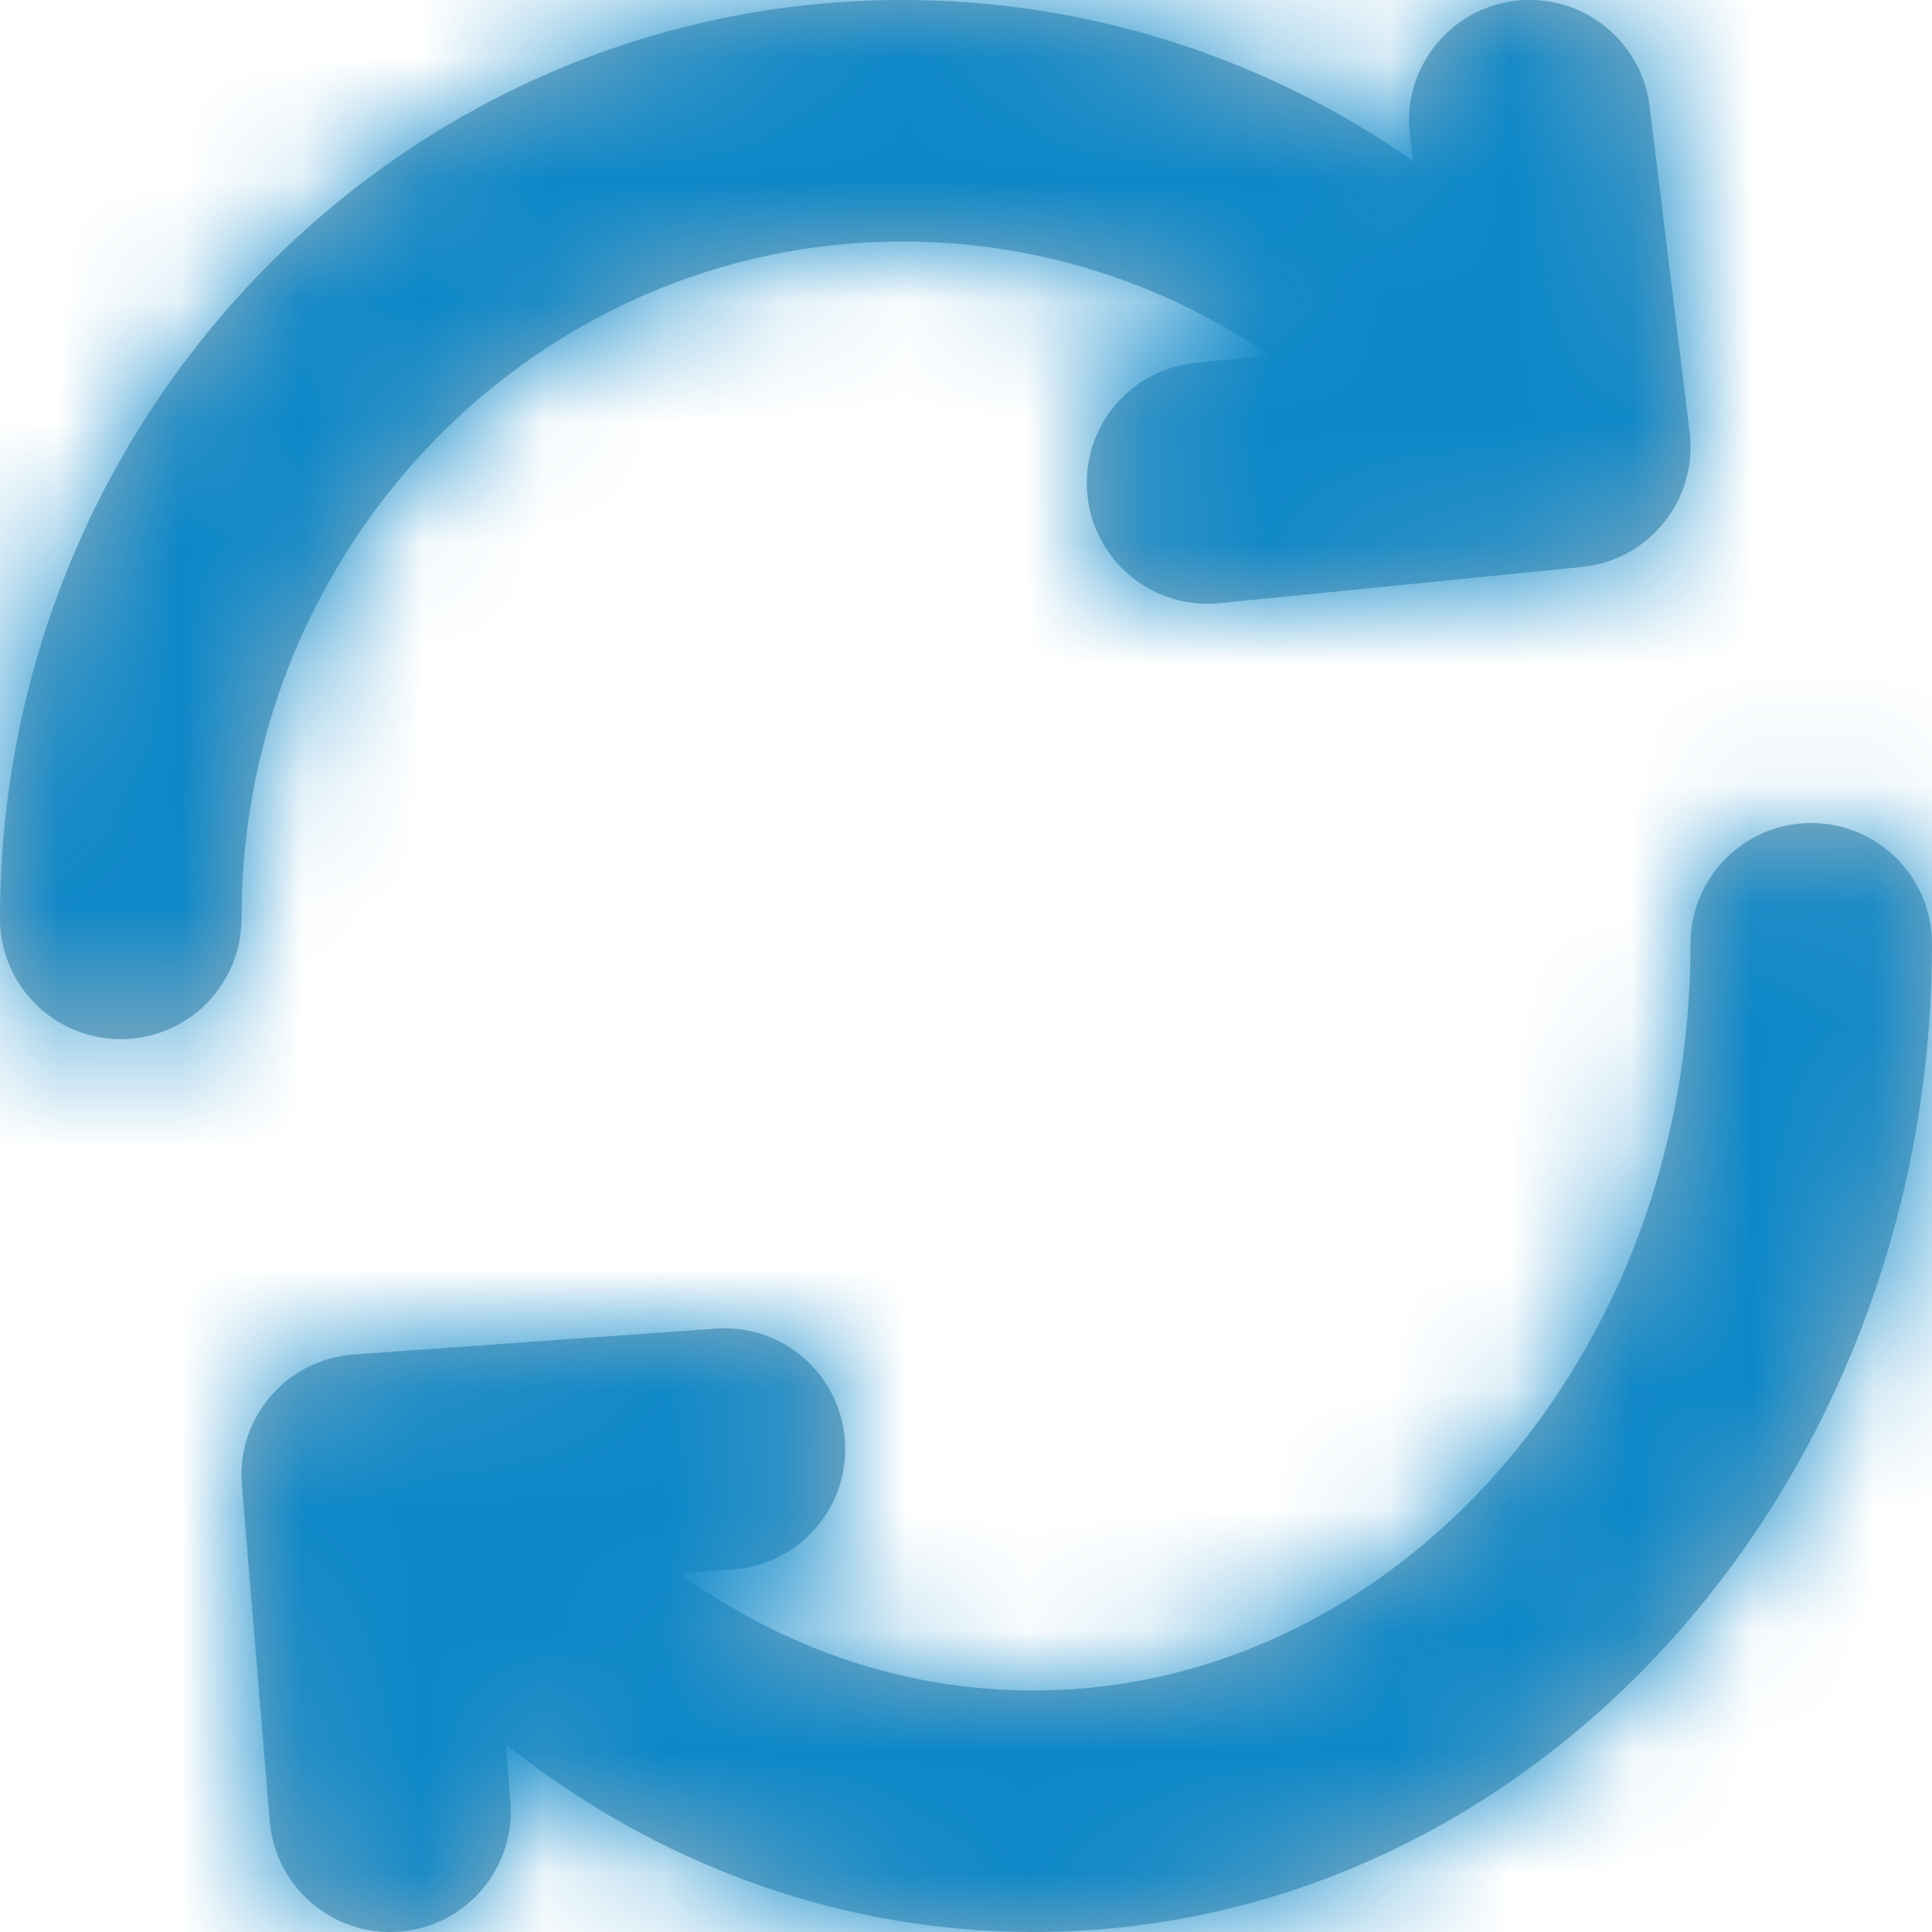 <?xml version="1.0" encoding="UTF-8"?>
<svg width="16px" height="16px" viewBox="0 0 16 16" version="1.1" xmlns="http://www.w3.org/2000/svg" xmlns:xlink="http://www.w3.org/1999/xlink">
    <!-- Generator: sketchtool 52.6 (67491) - http://www.bohemiancoding.com/sketch -->
    <title>7D88F357-E0F0-4795-86F0-9B7F816B281F</title>
    <desc>Created with sketchtool.</desc>
    <defs>
        <path d="M4.188,14.445 L4.227,14.917 C4.273,15.468 3.864,15.951 3.313,15.997 C2.763,16.042 2.28,15.633 2.234,15.083 L2.003,12.297 C1.957,11.742 2.373,11.257 2.929,11.217 L5.929,11.003 C6.48,10.963 6.958,11.378 6.997,11.929 C7.037,12.48 6.622,12.958 6.071,12.997 L5.629,13.029 C6.492,13.657 7.502,14 8.557,14 C11.537,14 14,11.254 14,7.816 C14,7.264 14.448,6.816 15,6.816 C15.552,6.816 16,7.264 16,7.816 C16,12.313 12.693,16 8.557,16 C6.956,16 5.438,15.442 4.188,14.445 Z M11.702,1.332 L11.676,1.122 C11.608,0.574 11.998,0.075 12.546,0.007 C13.095,-0.06 13.593,0.33 13.661,0.878 L13.993,3.579 C14.061,4.137 13.658,4.641 13.099,4.696 L10.099,4.995 C9.549,5.05 9.06,4.649 9.005,4.099 C8.95,3.549 9.351,3.06 9.901,3.005 L10.515,2.944 C9.628,2.335 8.577,2 7.474,2 C4.455,2 2,4.505 2,7.606 C2,8.159 1.552,8.606 1,8.606 C0.448,8.606 -2.84217094e-14,8.159 -2.84217094e-14,7.606 C-2.84217094e-14,3.41 3.342,-1.42108141e-14 7.474,-1.42108141e-14 C9.011,-1.42108141e-14 10.475,0.475 11.702,1.332 Z" id="path-1"></path>
    </defs>
    <g id="Symbols" stroke="none" stroke-width="1" fill="none" fill-rule="evenodd">
        <g id="element/icon+txt-blue" transform="translate(0, -12)">
            <g id="icon/load" transform="translate(0, 12)">
                <g id="color-/-blue-copy-7">
                    <mask id="mask-2" fill="white">
                        <use xlink:href="#path-1"></use>
                    </mask>
                    <use id="Mask" fill="#94B0BE" fill-rule="nonzero" xlink:href="#path-1"></use>
                    <g mask="url(#mask-2)" fill="#0D87C8" id="Fill-1">
                        <g transform="translate(-40, -45)">
                            <polygon points="0 100 100 100 100 0 0 0"></polygon>
                        </g>
                    </g>
                </g>
            </g>
        </g>
    </g>
</svg>
